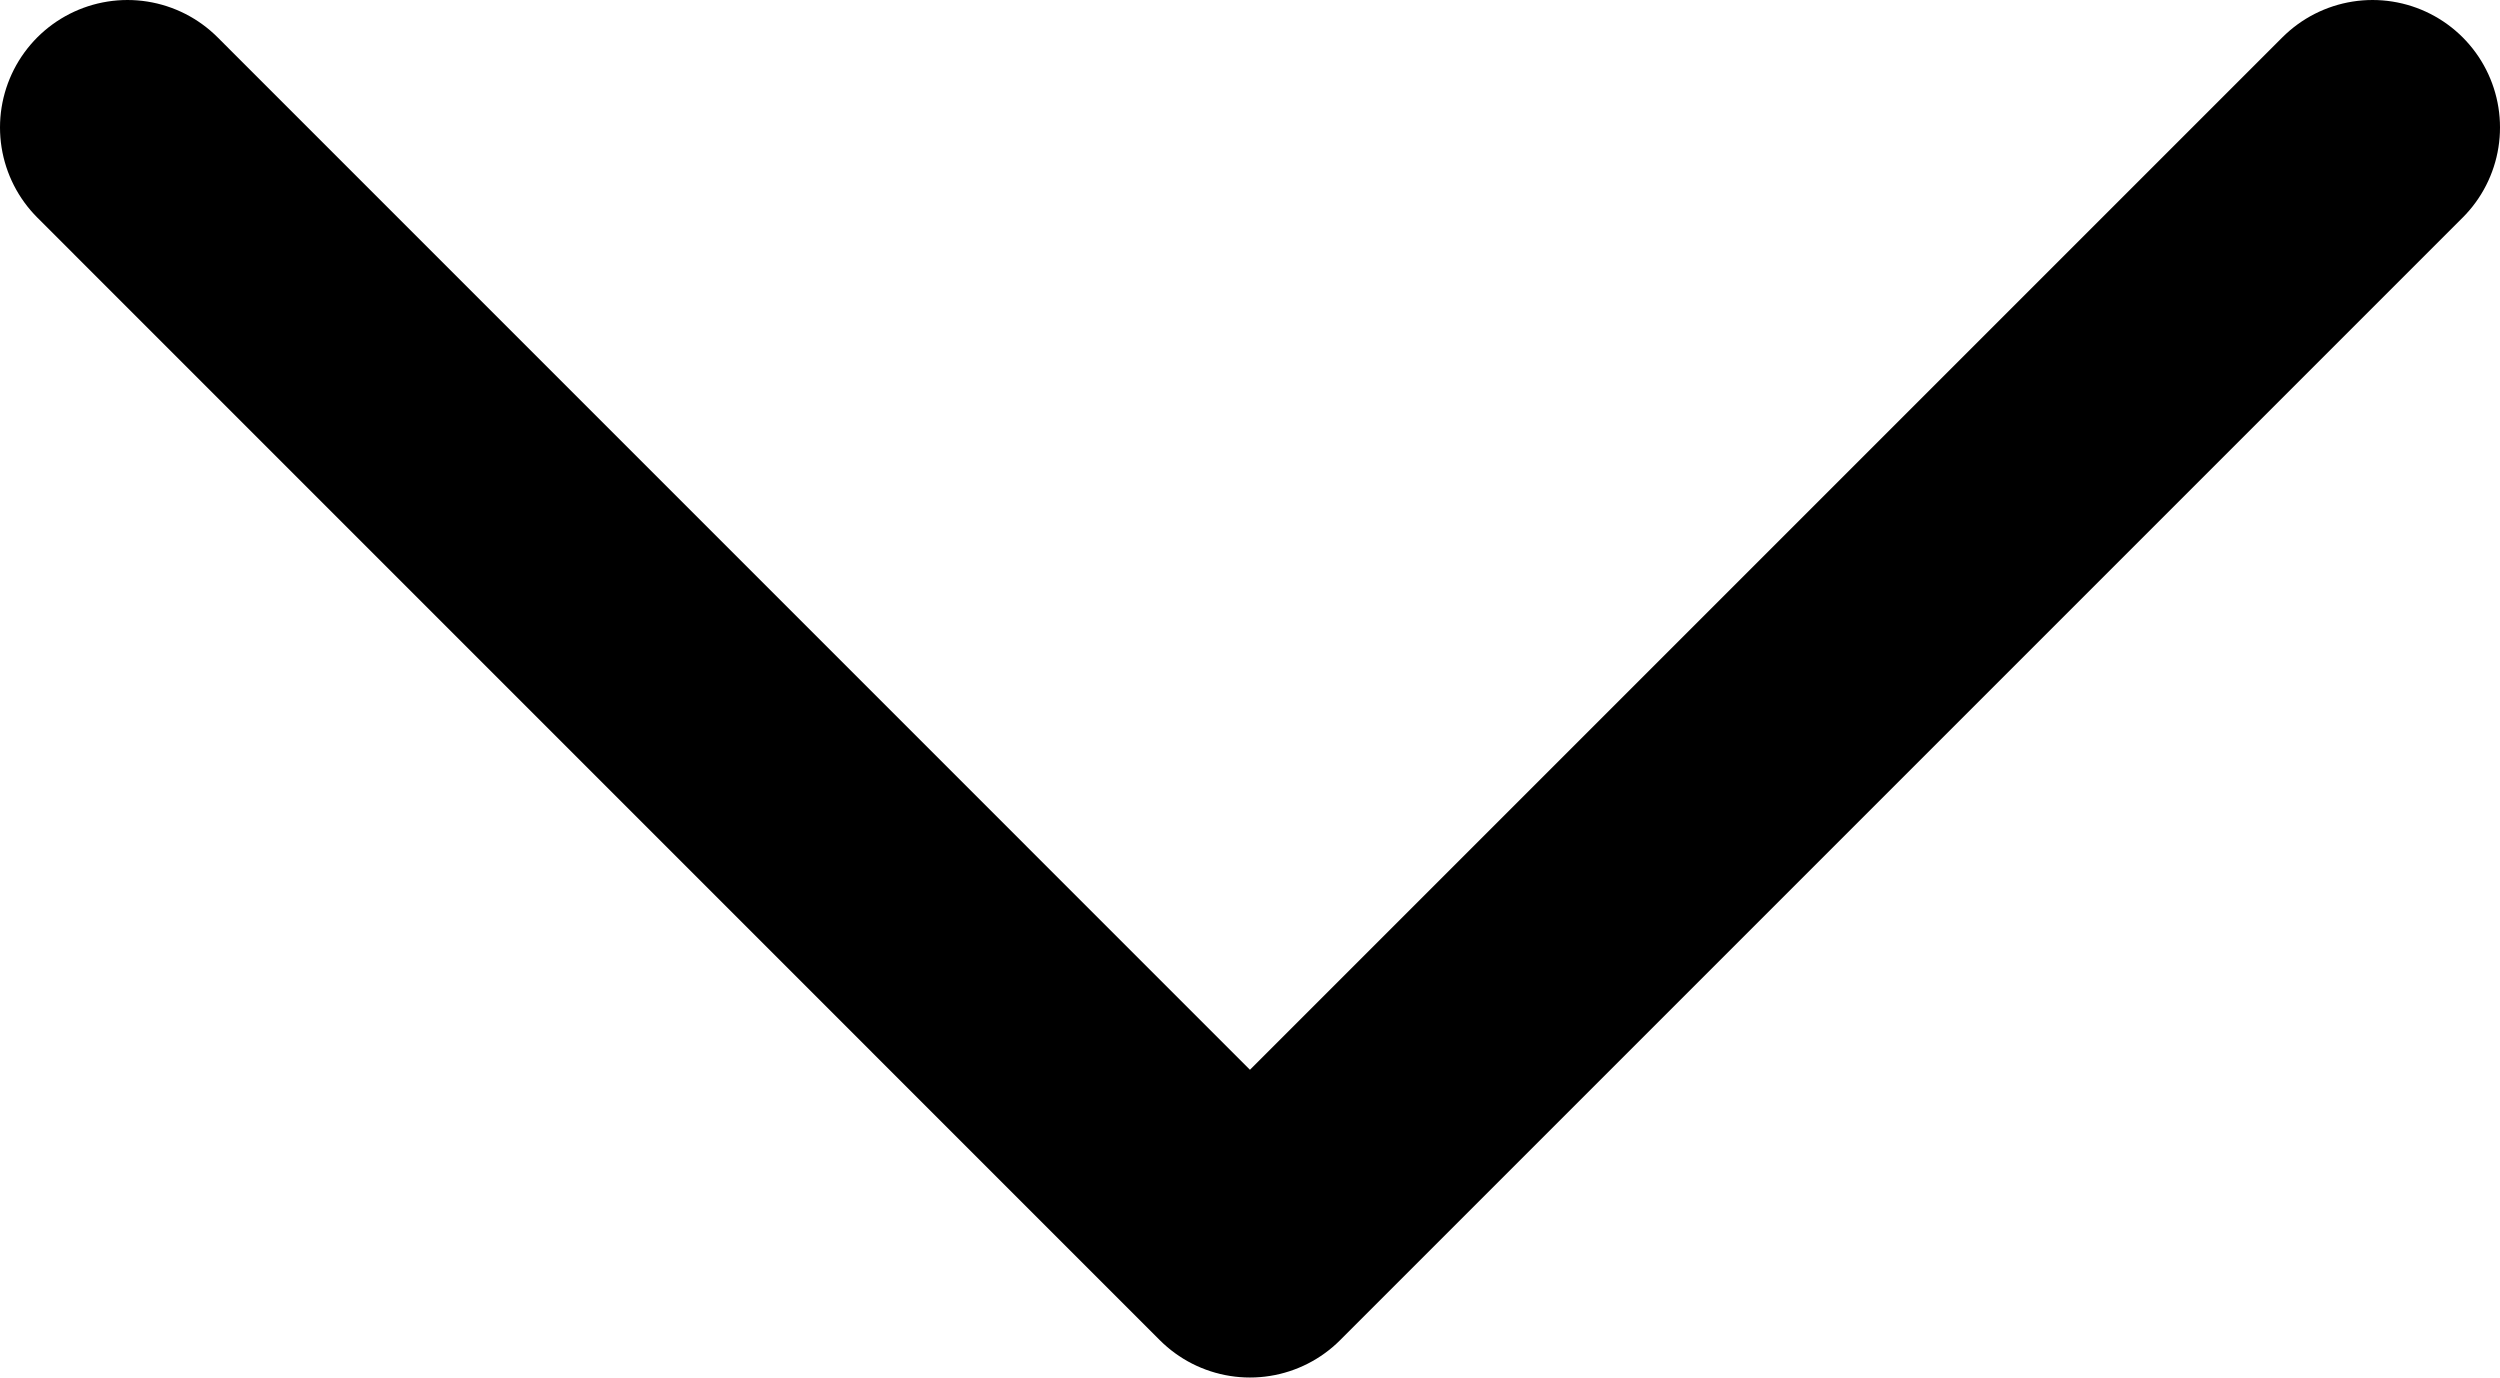 <?xml version="1.0" encoding="UTF-8" standalone="no"?>
<!-- Created with Inkscape (http://www.inkscape.org/) -->

<svg
   width="27.223mm"
   height="15mm"
   viewBox="0 0 27.223 15"
   version="1.1"
   id="svg5"
   inkscape:version="1.1 (c68e22c387, 2021-05-23)"
   sodipodi:docname="DownArrow.svg"
   xmlns:inkscape="http://www.inkscape.org/namespaces/inkscape"
   xmlns:sodipodi="http://sodipodi.sourceforge.net/DTD/sodipodi-0.dtd"
   xmlns="http://www.w3.org/2000/svg"
   xmlns:svg="http://www.w3.org/2000/svg">
  <sodipodi:namedview
     id="namedview7"
     pagecolor="#ffffff"
     bordercolor="#666666"
     borderopacity="1.0"
     inkscape:pageshadow="2"
     inkscape:pageopacity="0.0"
     inkscape:pagecheckerboard="0"
     inkscape:document-units="mm"
     showgrid="false"
     inkscape:zoom="3.1072952"
     inkscape:cx="11.263816"
     inkscape:cy="-0.96546991"
     inkscape:window-width="1953"
     inkscape:window-height="1408"
     inkscape:window-x="5078"
     inkscape:window-y="0"
     inkscape:window-maximized="0"
     inkscape:current-layer="layer1" />
  <defs
     id="defs2" />
  <g
     inkscape:label="Layer 1"
     inkscape:groupmode="layer"
     id="layer1"
     transform="translate(-55.245,-42.983)">
    <path
       id="rect846"
       style="fill:none;stroke:#000000;stroke-width:2.776;stroke-linecap:round;stroke-linejoin:round;stroke-miterlimit:15;stroke-dasharray:none;stroke-opacity:1"
       d="M 56.633,44.371 68.856,56.595 81.08,44.371"
       sodipodi:nodetypes="ccc" />
  </g>
</svg>
